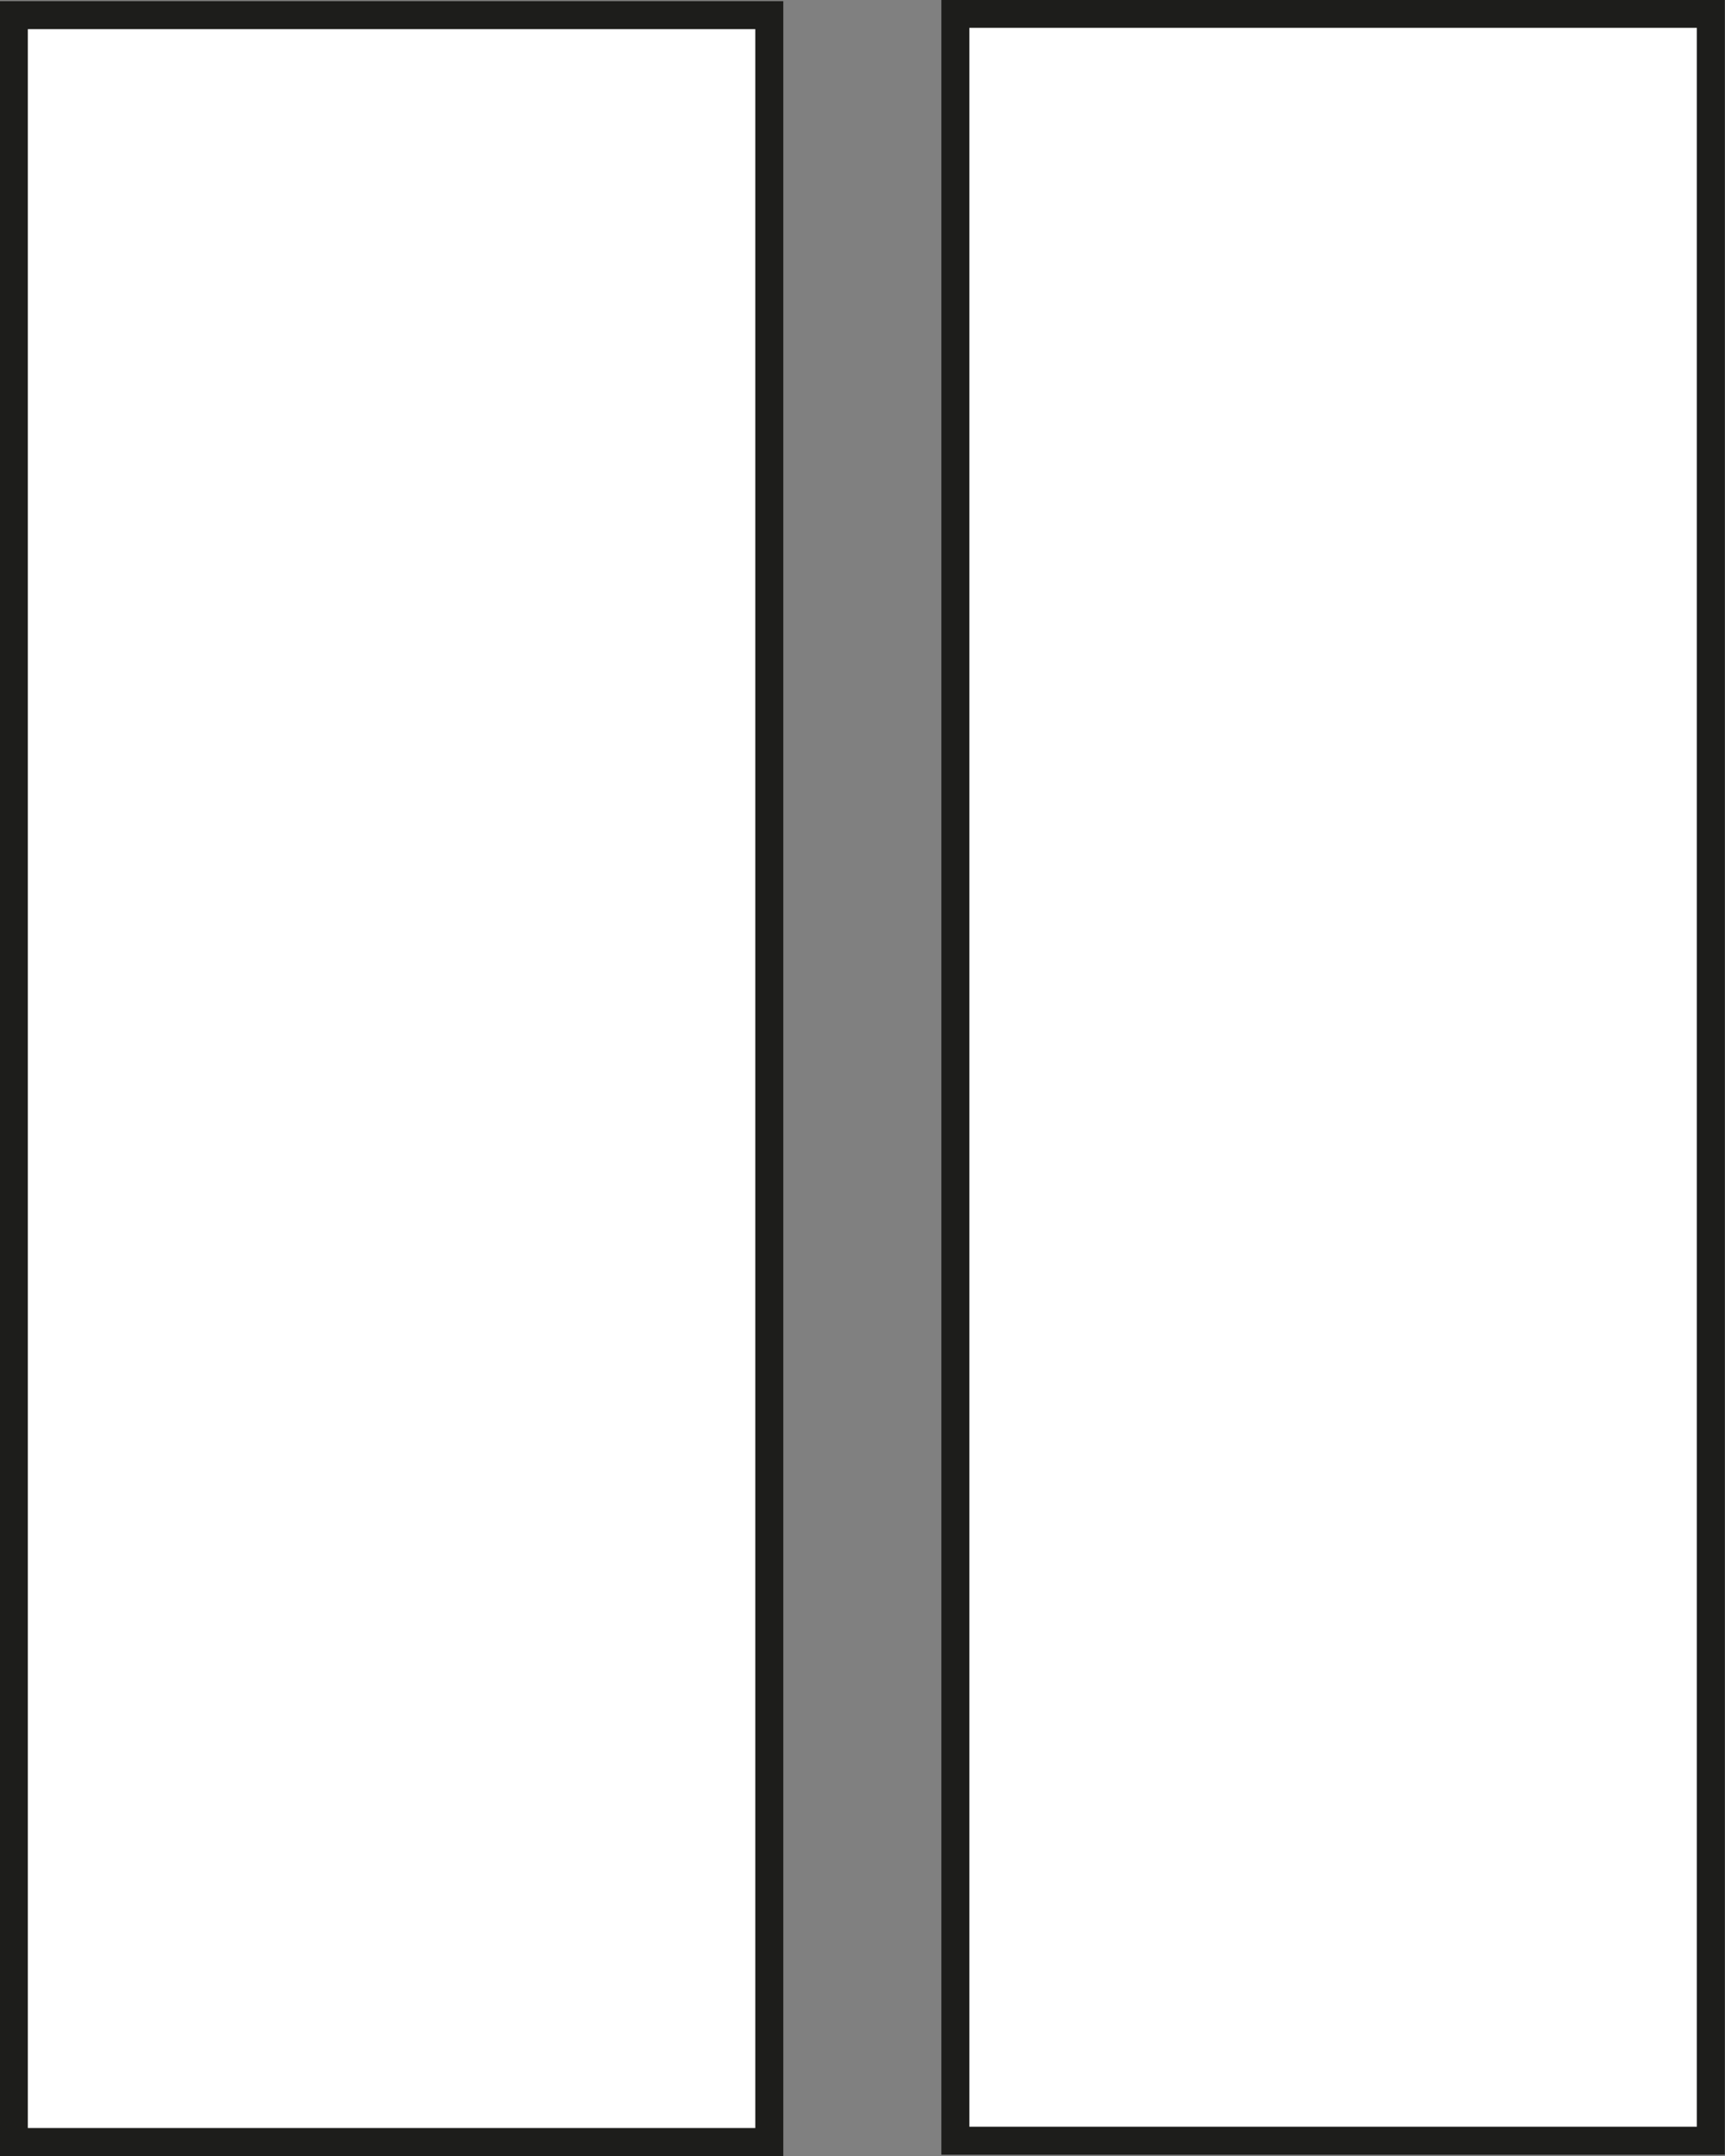 <?xml version="1.0" encoding="UTF-8"?><svg id="Ebene_1" xmlns="http://www.w3.org/2000/svg" viewBox="0 0 52.38 65.46"><rect x="0" y="0" width="52.38" height="65.46" fill="#808080" stroke="none"/><defs><style>.cls-1{fill:#fff;stroke:#1d1d1b;stroke-miterlimit:10;stroke-width:.85px;}</style></defs><rect class="cls-1" x=".42" y=".46" width="22.94" height="64.57"/><rect class="cls-1" x="29.01" y=".42" width="22.94" height="64.57"/></svg>